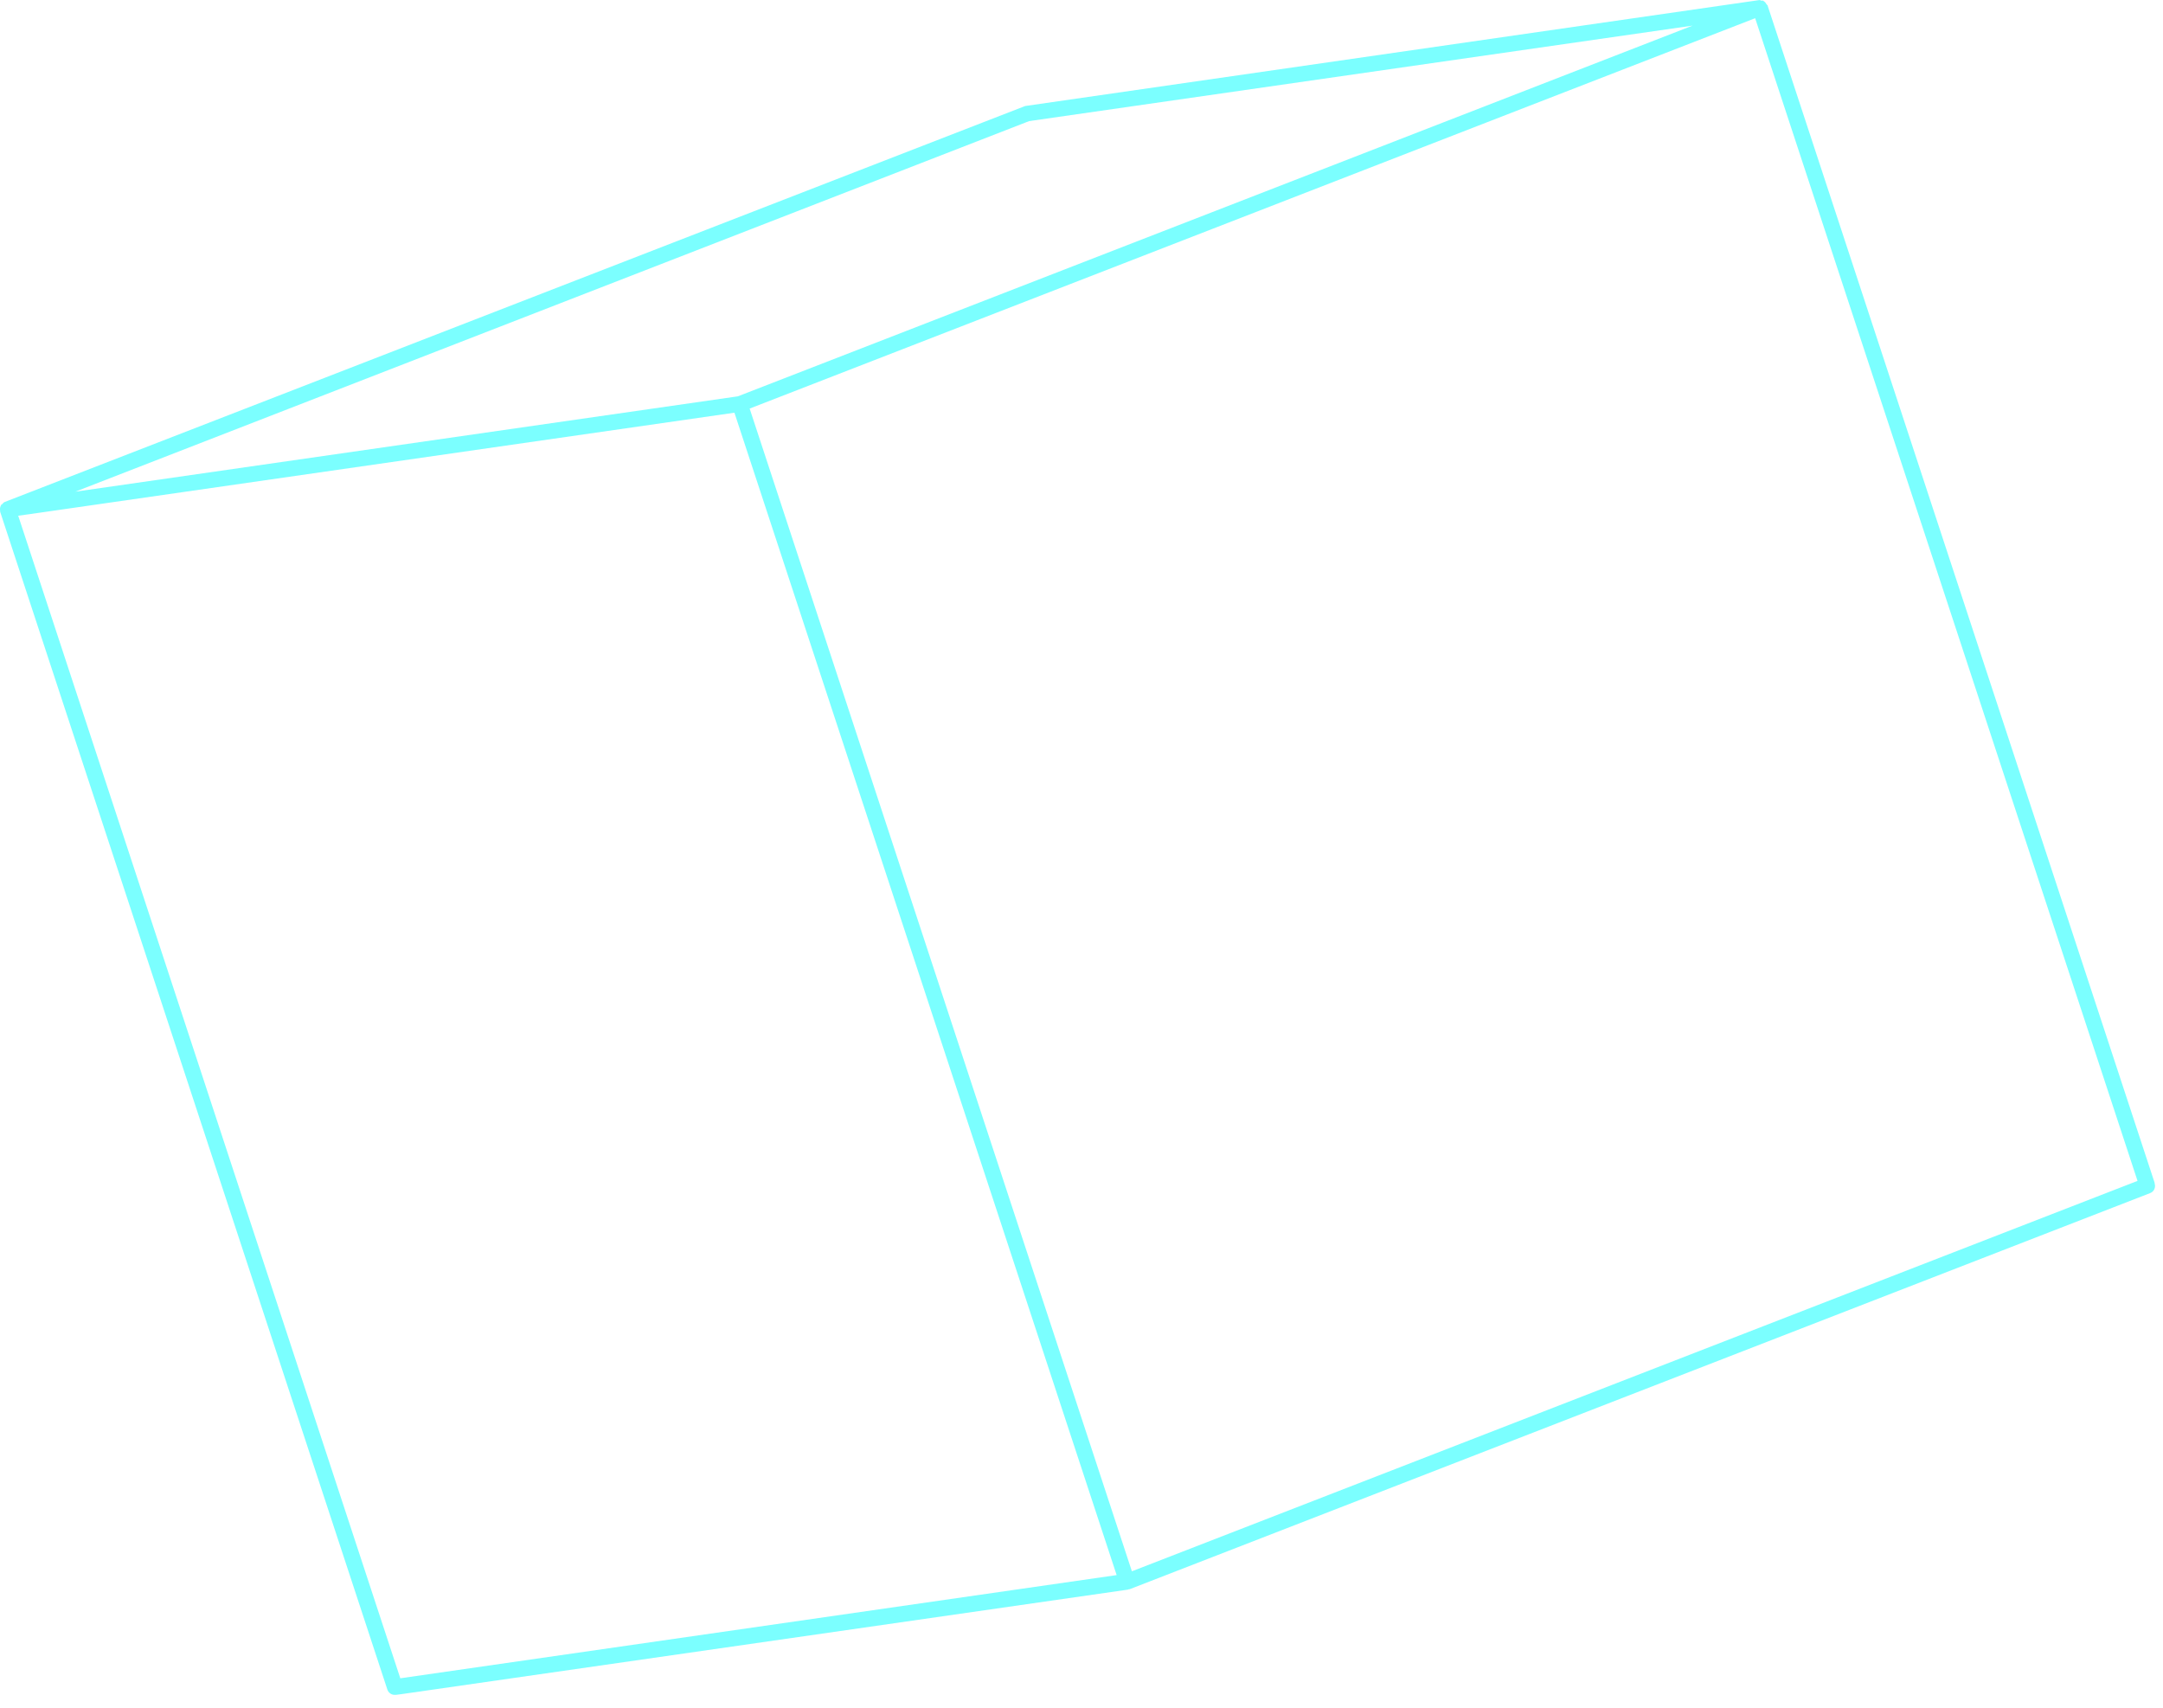 <svg width="152" height="120" viewBox="0 0 152 120" fill="none" xmlns="http://www.w3.org/2000/svg">
<g clip-path="url(#clip0_2611_13317)">
<g style="mix-blend-mode:overlay" opacity="0.8">
<path d="M151.42 83.14L124.22 0.41V0.38C124.22 0.38 124.16 0.34 124.14 0.3C124.09 0.21 124.03 0.13 123.94 0.08C123.93 0.08 123.93 0.06 123.91 0.05C123.87 0.03 123.83 0.05 123.79 0.05C123.72 0.03 123.67 -0.01 123.6 0.01L72.04 7.45L0.34 35.27C0.25 35.3 0.2 35.38 0.14 35.44C0.12 35.46 0.08 35.46 0.07 35.49C0.07 35.49 0.07 35.51 0.06 35.52C0.06 35.54 0.05 35.55 0.04 35.57C4.99114e-05 35.67 -0.02 35.78 0.01 35.89C0.01 35.9 0.01 35.91 0.01 35.93C0.01 35.93 0.01 35.93 0.01 35.94C0.01 35.94 0.01 35.95 0.01 35.96L27.22 118.72C27.29 118.93 27.47 119.07 27.68 119.1C27.73 119.1 27.78 119.1 27.83 119.1L79.27 111.7C79.27 111.7 79.29 111.68 79.3 111.68C79.33 111.68 79.36 111.68 79.39 111.67L151.09 83.84C151.37 83.74 151.51 83.43 151.41 83.15L151.42 83.14ZM72.32 8.51L118.94 1.8L51.85 27.85L5.29 34.55L72.32 8.51ZM28.13 117.93L1.28 36.24L2.7 36.04L51.61 29L78.47 110.68L28.14 117.93H28.13ZM79.54 110.41L52.68 28.71L104.5 8.59L123.34 1.28L150.21 82.98L79.55 110.41H79.54Z" fill="#5AFFFF"/>
</g>
</g>
<defs>
<clipPath id="clip0_2611_13317">
<rect width="151.45" height="119.1" fill="white"/>
</clipPath>
</defs>
</svg>

